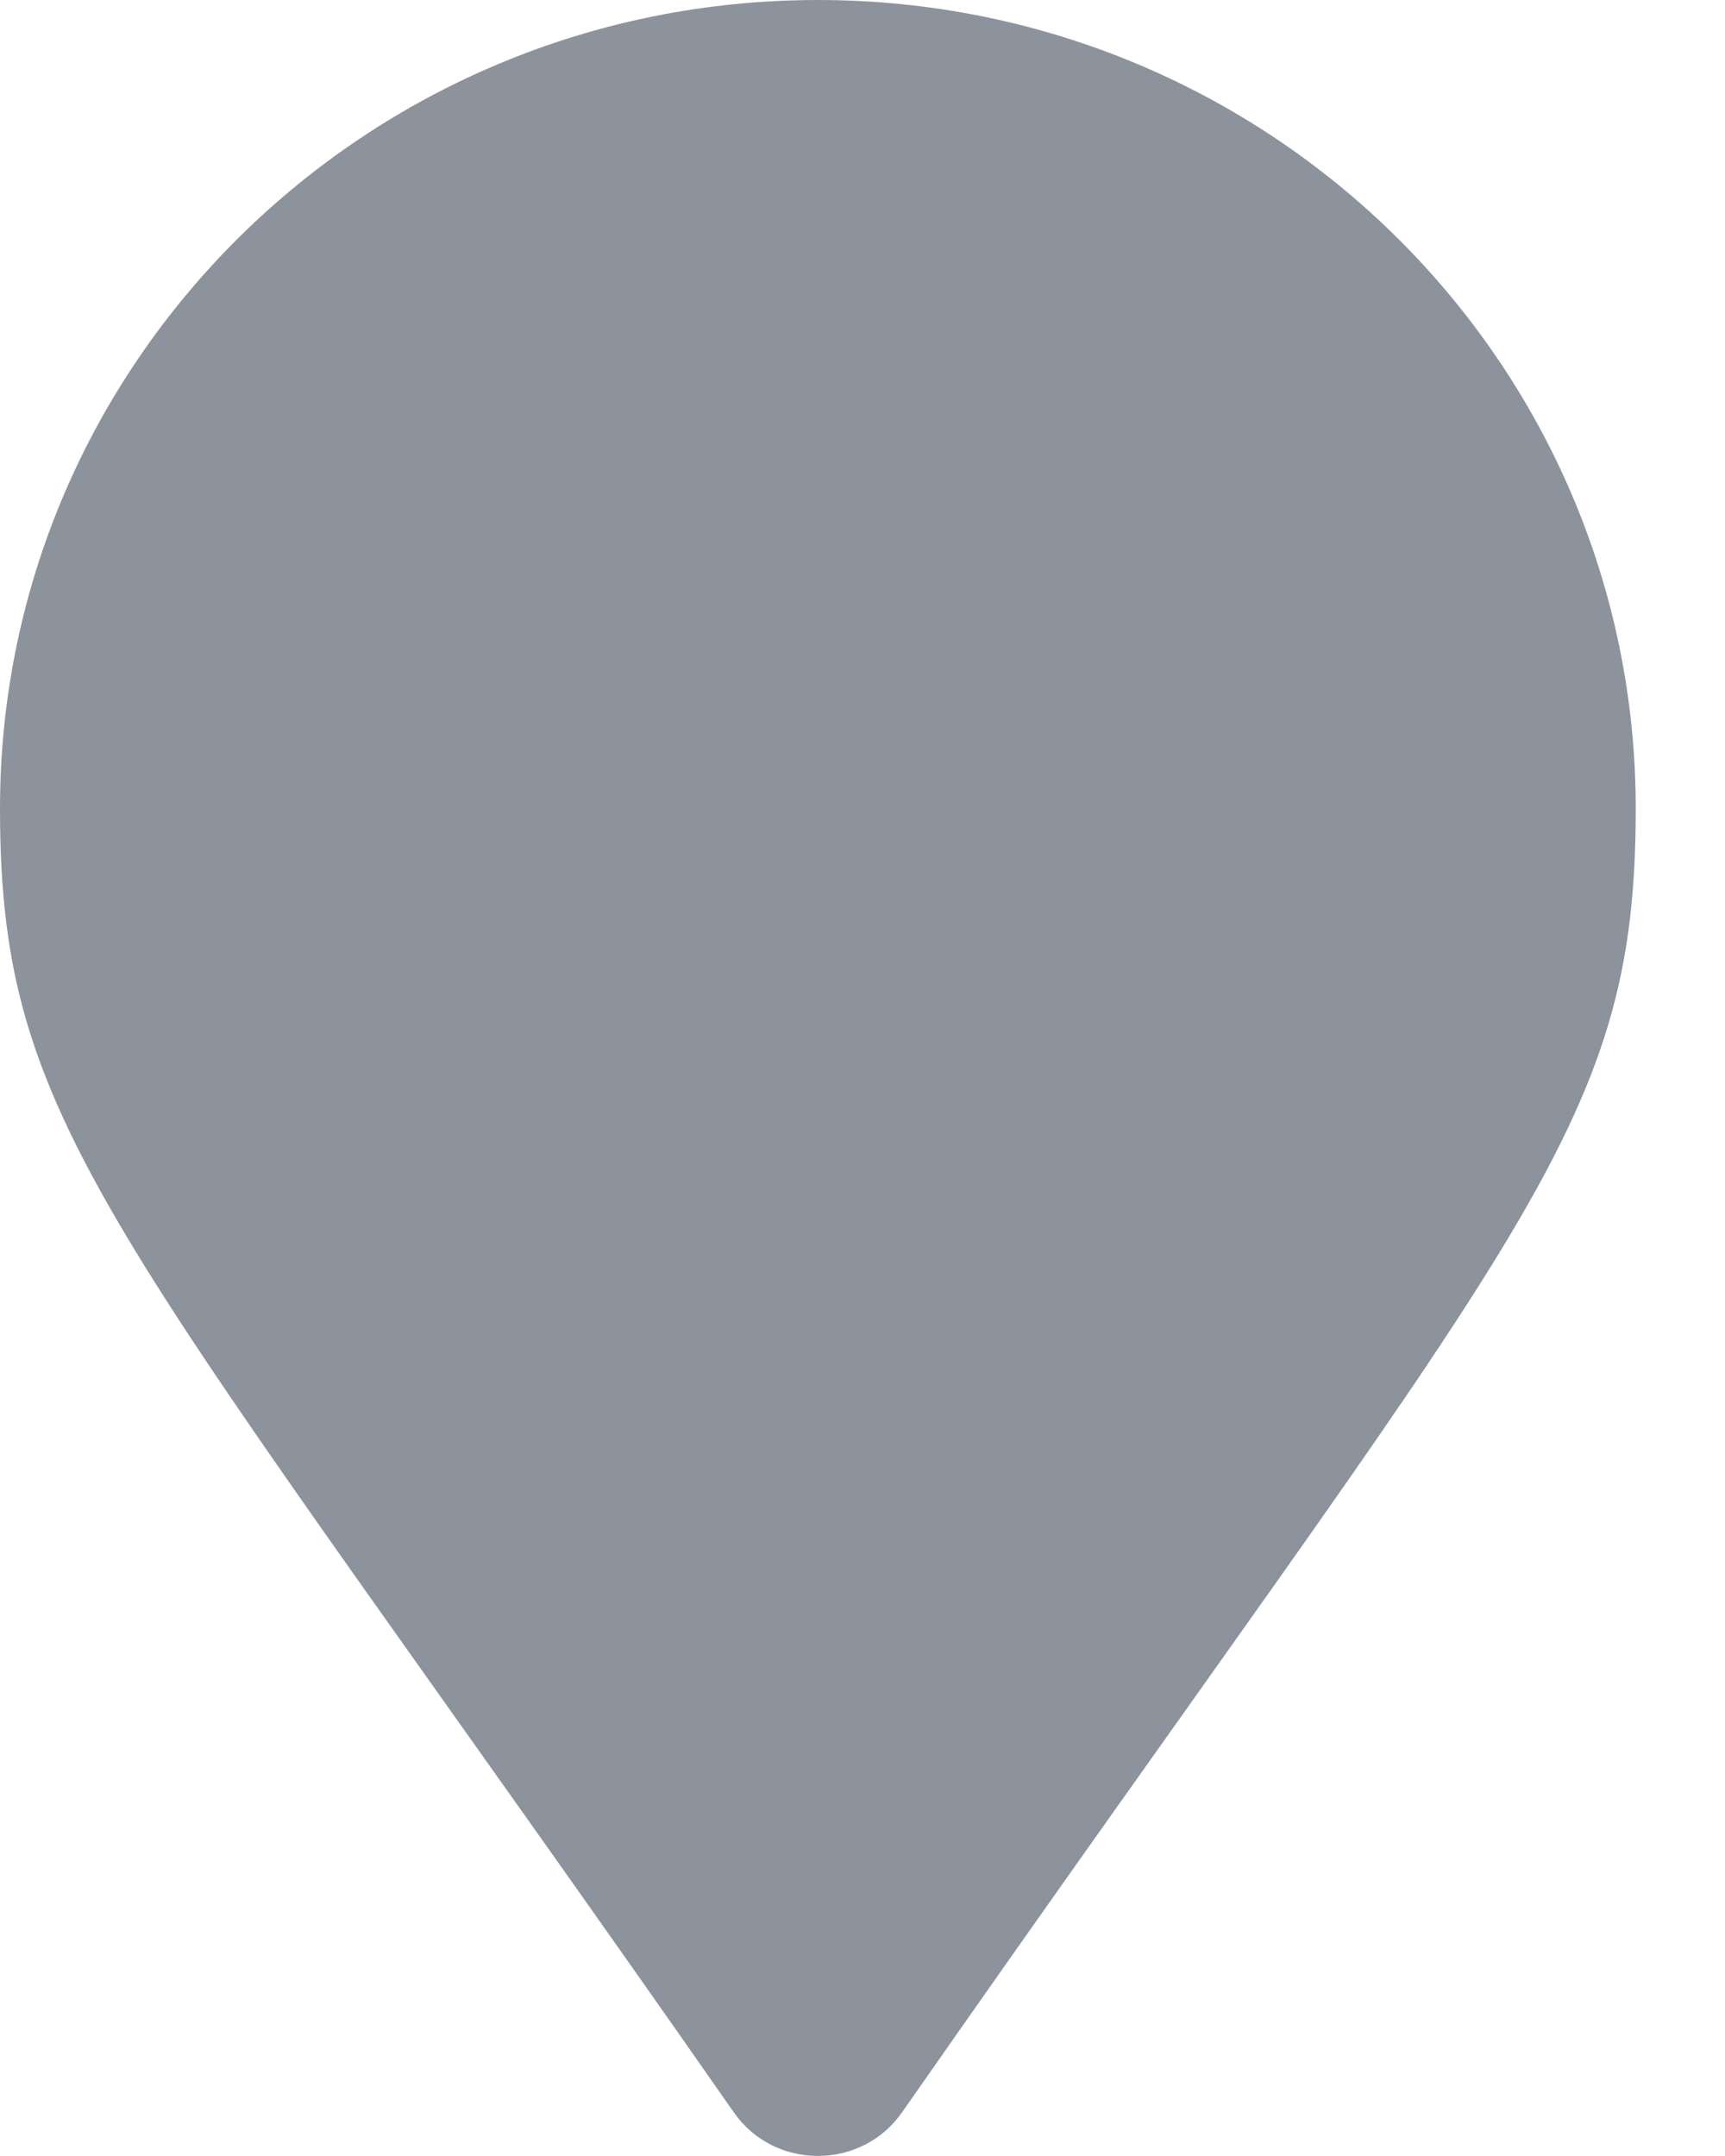 <svg width="16" height="20" viewBox="0 0 16 20" fill="none" xmlns="http://www.w3.org/2000/svg">
<path d="M6.807 19.596C1.066 11.368 0 10.524 0 7.5C0 3.358 3.396 0 7.586 0C11.776 0 15.172 3.358 15.172 7.5C15.172 10.524 14.107 11.368 8.366 19.596C7.989 20.134 7.183 20.134 6.807 19.596Z" fill="#8C939D"/>
</svg>
